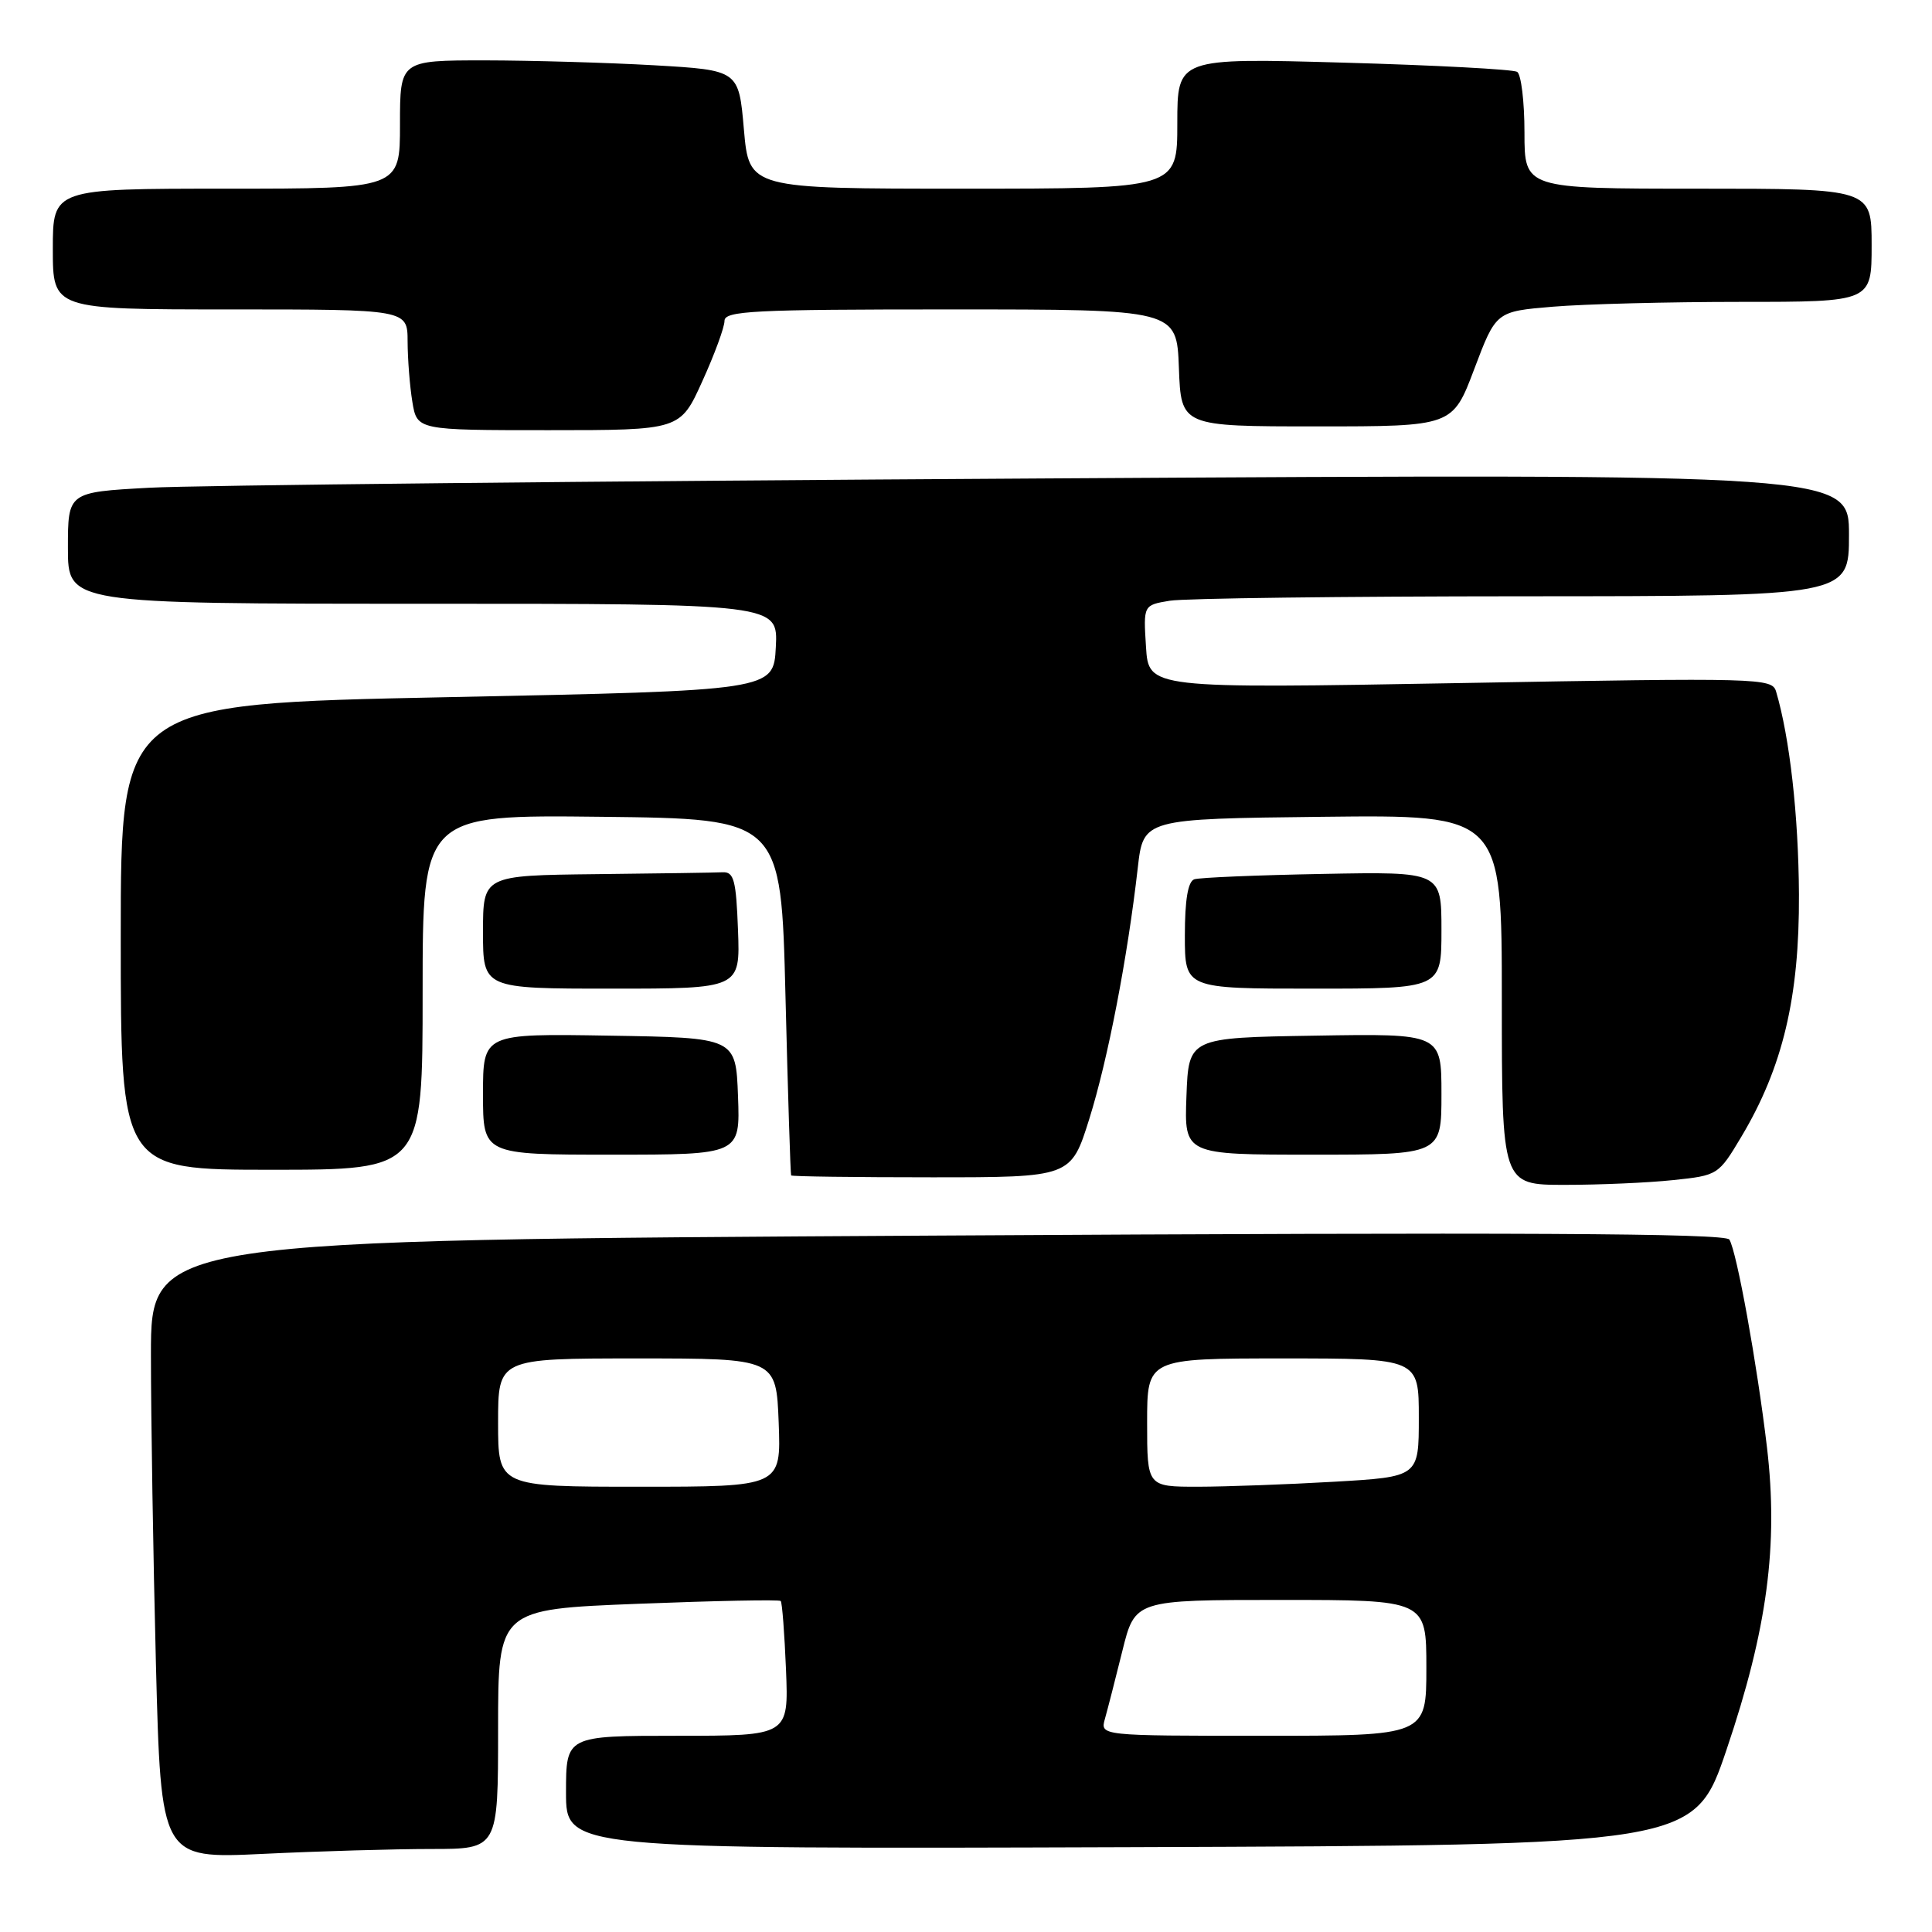 <?xml version="1.0" encoding="UTF-8" standalone="no"?>
<!DOCTYPE svg PUBLIC "-//W3C//DTD SVG 1.1//EN" "http://www.w3.org/Graphics/SVG/1.1/DTD/svg11.dtd" >
<svg xmlns="http://www.w3.org/2000/svg" xmlns:xlink="http://www.w3.org/1999/xlink" version="1.1" viewBox="0 0 256 256">
 <g >
 <path fill="currentColor"
d=" M 57.16 245.00 C 66.00 245.00 66.00 245.00 66.00 229.12 C 66.00 213.24 66.00 213.24 84.56 212.51 C 94.76 212.11 103.27 211.94 103.45 212.14 C 103.64 212.34 103.95 216.44 104.15 221.25 C 104.50 230.00 104.50 230.00 89.75 230.00 C 75.00 230.00 75.00 230.00 75.00 237.51 C 75.00 245.01 75.00 245.01 149.75 244.76 C 224.50 244.50 224.50 244.50 228.79 231.80 C 234.18 215.87 235.66 204.72 234.13 191.75 C 232.82 180.71 230.13 165.83 229.15 164.25 C 228.64 163.41 201.29 163.27 124.23 163.72 C 20.00 164.32 20.00 164.32 20.00 179.50 C 20.00 187.85 20.30 206.29 20.66 220.48 C 21.33 246.29 21.33 246.29 34.82 245.65 C 42.24 245.29 52.30 245.00 57.16 245.00 Z  M 221.69 156.37 C 227.63 155.75 227.71 155.70 230.74 150.62 C 236.23 141.43 238.44 132.12 238.37 118.50 C 238.31 108.02 237.15 97.75 235.34 91.63 C 234.81 89.84 233.28 89.80 193.50 90.51 C 152.20 91.24 152.20 91.24 151.85 85.71 C 151.50 80.18 151.50 80.18 155.00 79.60 C 156.93 79.28 177.96 79.02 201.75 79.01 C 245.00 79.00 245.00 79.00 245.00 70.88 C 245.00 62.76 245.00 62.76 137.75 63.40 C 78.76 63.75 25.66 64.30 19.75 64.63 C 9.00 65.22 9.00 65.22 9.00 72.61 C 9.00 80.00 9.00 80.00 56.05 80.00 C 103.10 80.00 103.10 80.00 102.80 85.75 C 102.50 91.50 102.50 91.50 59.25 92.38 C 16.00 93.26 16.00 93.26 16.00 124.13 C 16.00 155.00 16.00 155.00 36.00 155.00 C 56.00 155.00 56.00 155.00 56.00 131.48 C 56.00 107.96 56.00 107.96 79.75 108.23 C 103.50 108.50 103.50 108.50 104.08 132.00 C 104.40 144.93 104.74 155.61 104.83 155.75 C 104.92 155.89 113.31 156.00 123.46 156.00 C 141.91 156.00 141.91 156.00 144.34 148.25 C 146.80 140.40 149.41 126.87 150.76 115.00 C 151.50 108.50 151.50 108.50 175.25 108.23 C 199.00 107.96 199.00 107.96 199.00 132.48 C 199.00 157.00 199.00 157.00 207.35 157.00 C 211.95 157.00 218.40 156.72 221.69 156.37 Z  M 97.79 145.25 C 97.50 137.50 97.50 137.50 80.75 137.23 C 64.00 136.95 64.00 136.95 64.00 144.98 C 64.00 153.00 64.00 153.00 81.04 153.00 C 98.08 153.00 98.08 153.00 97.79 145.25 Z  M 191.00 144.98 C 191.00 136.95 191.00 136.95 174.25 137.23 C 157.50 137.50 157.50 137.50 157.21 145.25 C 156.92 153.00 156.92 153.00 173.96 153.00 C 191.00 153.00 191.00 153.00 191.00 144.98 Z  M 97.79 123.25 C 97.54 116.61 97.25 115.51 95.75 115.58 C 94.79 115.63 87.25 115.74 79.00 115.83 C 64.00 116.00 64.00 116.00 64.00 123.50 C 64.00 131.00 64.00 131.00 81.04 131.00 C 98.08 131.00 98.08 131.00 97.79 123.25 Z  M 191.00 123.25 C 191.00 115.50 191.00 115.50 175.25 115.80 C 166.59 115.96 158.94 116.28 158.25 116.51 C 157.41 116.80 157.00 119.24 157.00 123.97 C 157.00 131.00 157.00 131.00 174.00 131.00 C 191.00 131.00 191.00 131.00 191.00 123.25 Z  M 93.06 50.52 C 94.68 46.96 96.00 43.36 96.00 42.52 C 96.00 41.19 99.80 41.00 125.96 41.00 C 155.92 41.00 155.92 41.00 156.21 48.75 C 156.50 56.50 156.50 56.50 174.49 56.50 C 192.48 56.50 192.48 56.50 195.35 48.89 C 198.23 41.27 198.23 41.27 205.76 40.64 C 209.91 40.29 221.11 40.00 230.65 40.00 C 248.00 40.00 248.00 40.00 248.00 32.50 C 248.00 25.00 248.00 25.00 225.00 25.00 C 202.00 25.00 202.00 25.00 202.00 17.56 C 202.00 13.47 201.56 9.85 201.03 9.52 C 200.49 9.19 190.14 8.64 178.03 8.30 C 156.00 7.68 156.00 7.68 156.00 16.34 C 156.00 25.00 156.00 25.00 127.63 25.00 C 99.26 25.00 99.26 25.00 98.57 17.15 C 97.89 9.30 97.89 9.30 86.69 8.65 C 80.54 8.30 70.44 8.01 64.25 8.00 C 53.00 8.00 53.00 8.00 53.00 16.50 C 53.00 25.00 53.00 25.00 30.00 25.00 C 7.00 25.00 7.00 25.00 7.00 33.00 C 7.00 41.00 7.00 41.00 30.50 41.00 C 54.00 41.00 54.00 41.00 54.01 45.25 C 54.02 47.59 54.30 51.19 54.64 53.25 C 55.26 57.00 55.26 57.00 72.69 57.00 C 90.13 57.00 90.13 57.00 93.06 50.52 Z  M 146.41 227.75 C 146.76 226.51 147.80 222.46 148.72 218.75 C 150.39 212.00 150.39 212.00 169.69 212.00 C 189.00 212.00 189.00 212.00 189.00 221.00 C 189.00 230.00 189.00 230.00 167.38 230.00 C 145.77 230.00 145.77 230.00 146.41 227.75 Z  M 66.00 188.50 C 66.00 180.00 66.00 180.00 84.43 180.00 C 102.85 180.00 102.85 180.00 103.18 188.50 C 103.50 197.00 103.50 197.00 84.75 197.00 C 66.00 197.00 66.00 197.00 66.00 188.50 Z  M 152.00 188.50 C 152.00 180.00 152.00 180.00 170.00 180.00 C 188.00 180.00 188.00 180.00 188.00 187.85 C 188.00 195.69 188.00 195.69 176.75 196.34 C 170.56 196.70 162.46 196.99 158.75 197.00 C 152.00 197.00 152.00 197.00 152.00 188.50 Z "/>
</g>
</svg>